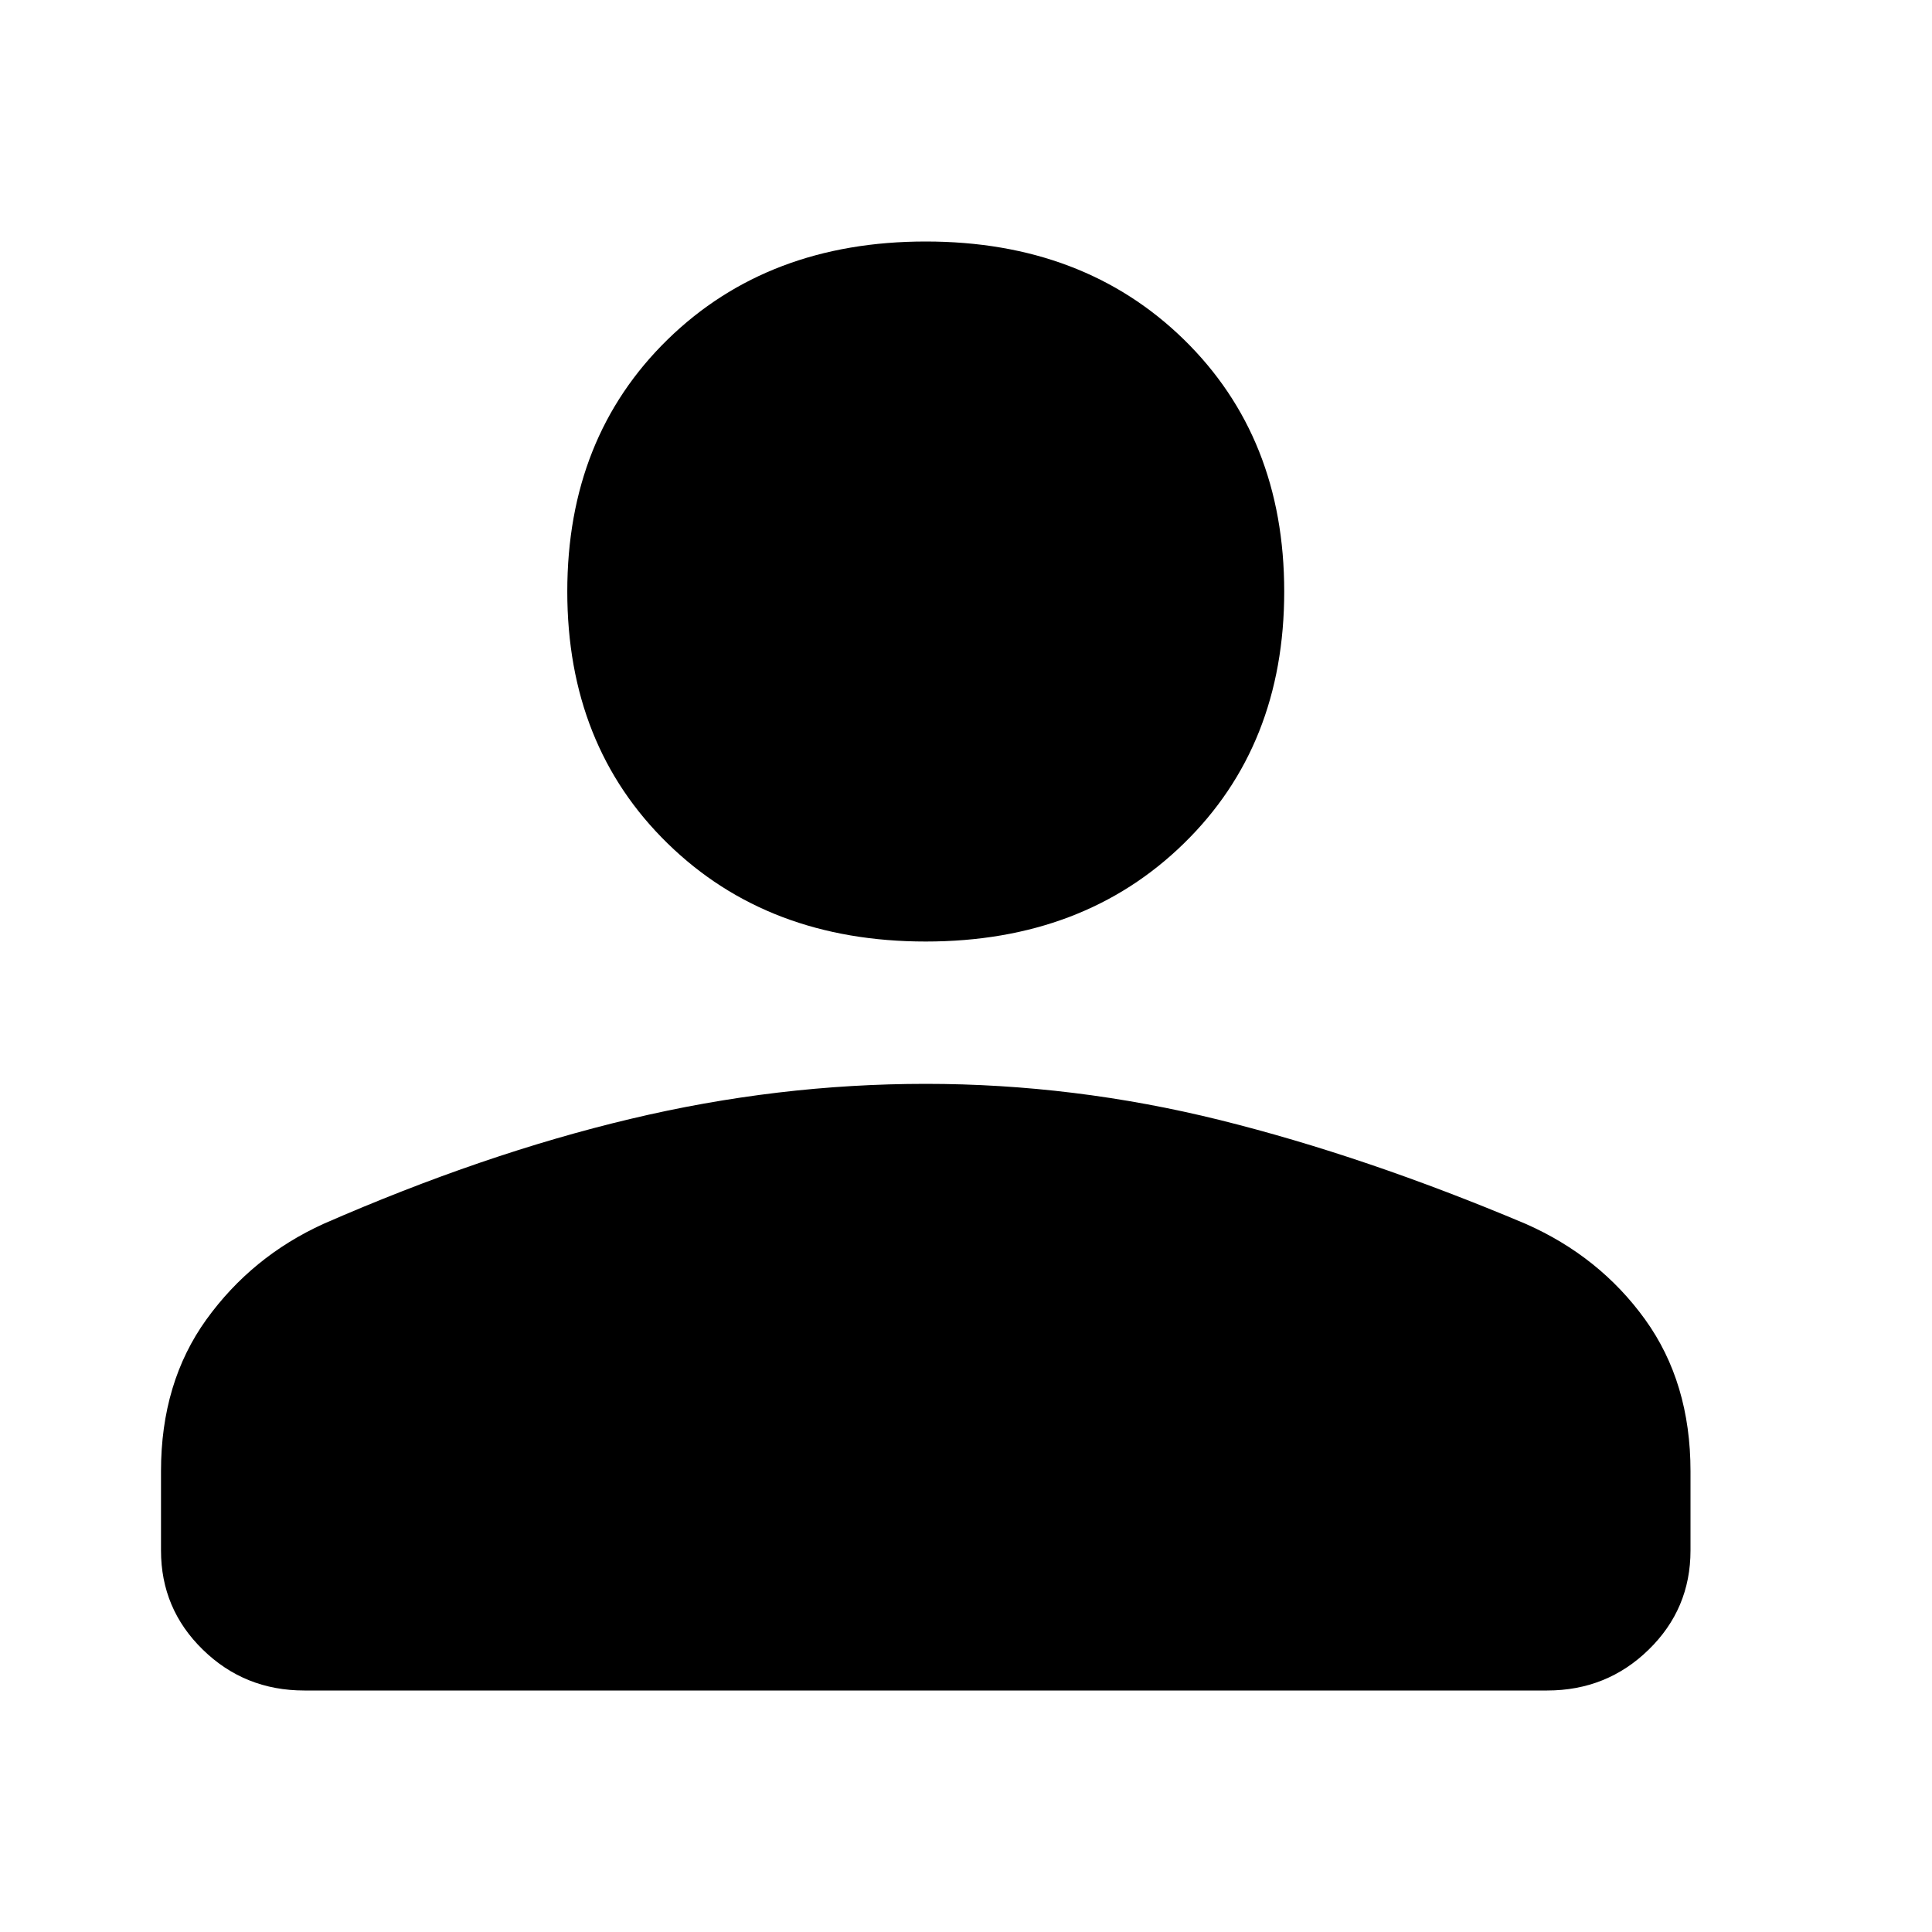 <svg width="24" height="24" viewBox="0 0 24 24" fill="none" xmlns="http://www.w3.org/2000/svg">
<path d="M11.5 11.696C10.194 11.696 9.125 11.29 8.294 10.478C7.463 9.667 7.047 8.623 7.047 7.348C7.047 6.072 7.463 5.029 8.294 4.217C9.125 3.406 10.194 3 11.5 3C12.806 3 13.875 3.406 14.706 4.217C15.537 5.029 15.953 6.072 15.953 7.348C15.953 8.623 15.537 9.667 14.706 10.478C13.875 11.29 12.806 11.696 11.5 11.696ZM2 19.261V18.275C2 17.541 2.188 16.913 2.564 16.391C2.94 15.87 3.425 15.473 4.019 15.203C5.345 14.623 6.616 14.188 7.834 13.899C9.051 13.609 10.273 13.464 11.5 13.464C12.727 13.464 13.944 13.614 15.152 13.913C16.359 14.213 17.625 14.643 18.952 15.203C19.565 15.473 20.06 15.87 20.436 16.391C20.812 16.913 21 17.541 21 18.275V19.261C21 19.744 20.827 20.155 20.48 20.493C20.134 20.831 19.713 21 19.219 21H3.781C3.286 21 2.866 20.831 2.52 20.493C2.173 20.155 2 19.744 2 19.261Z" fill="black"/>
</svg>
